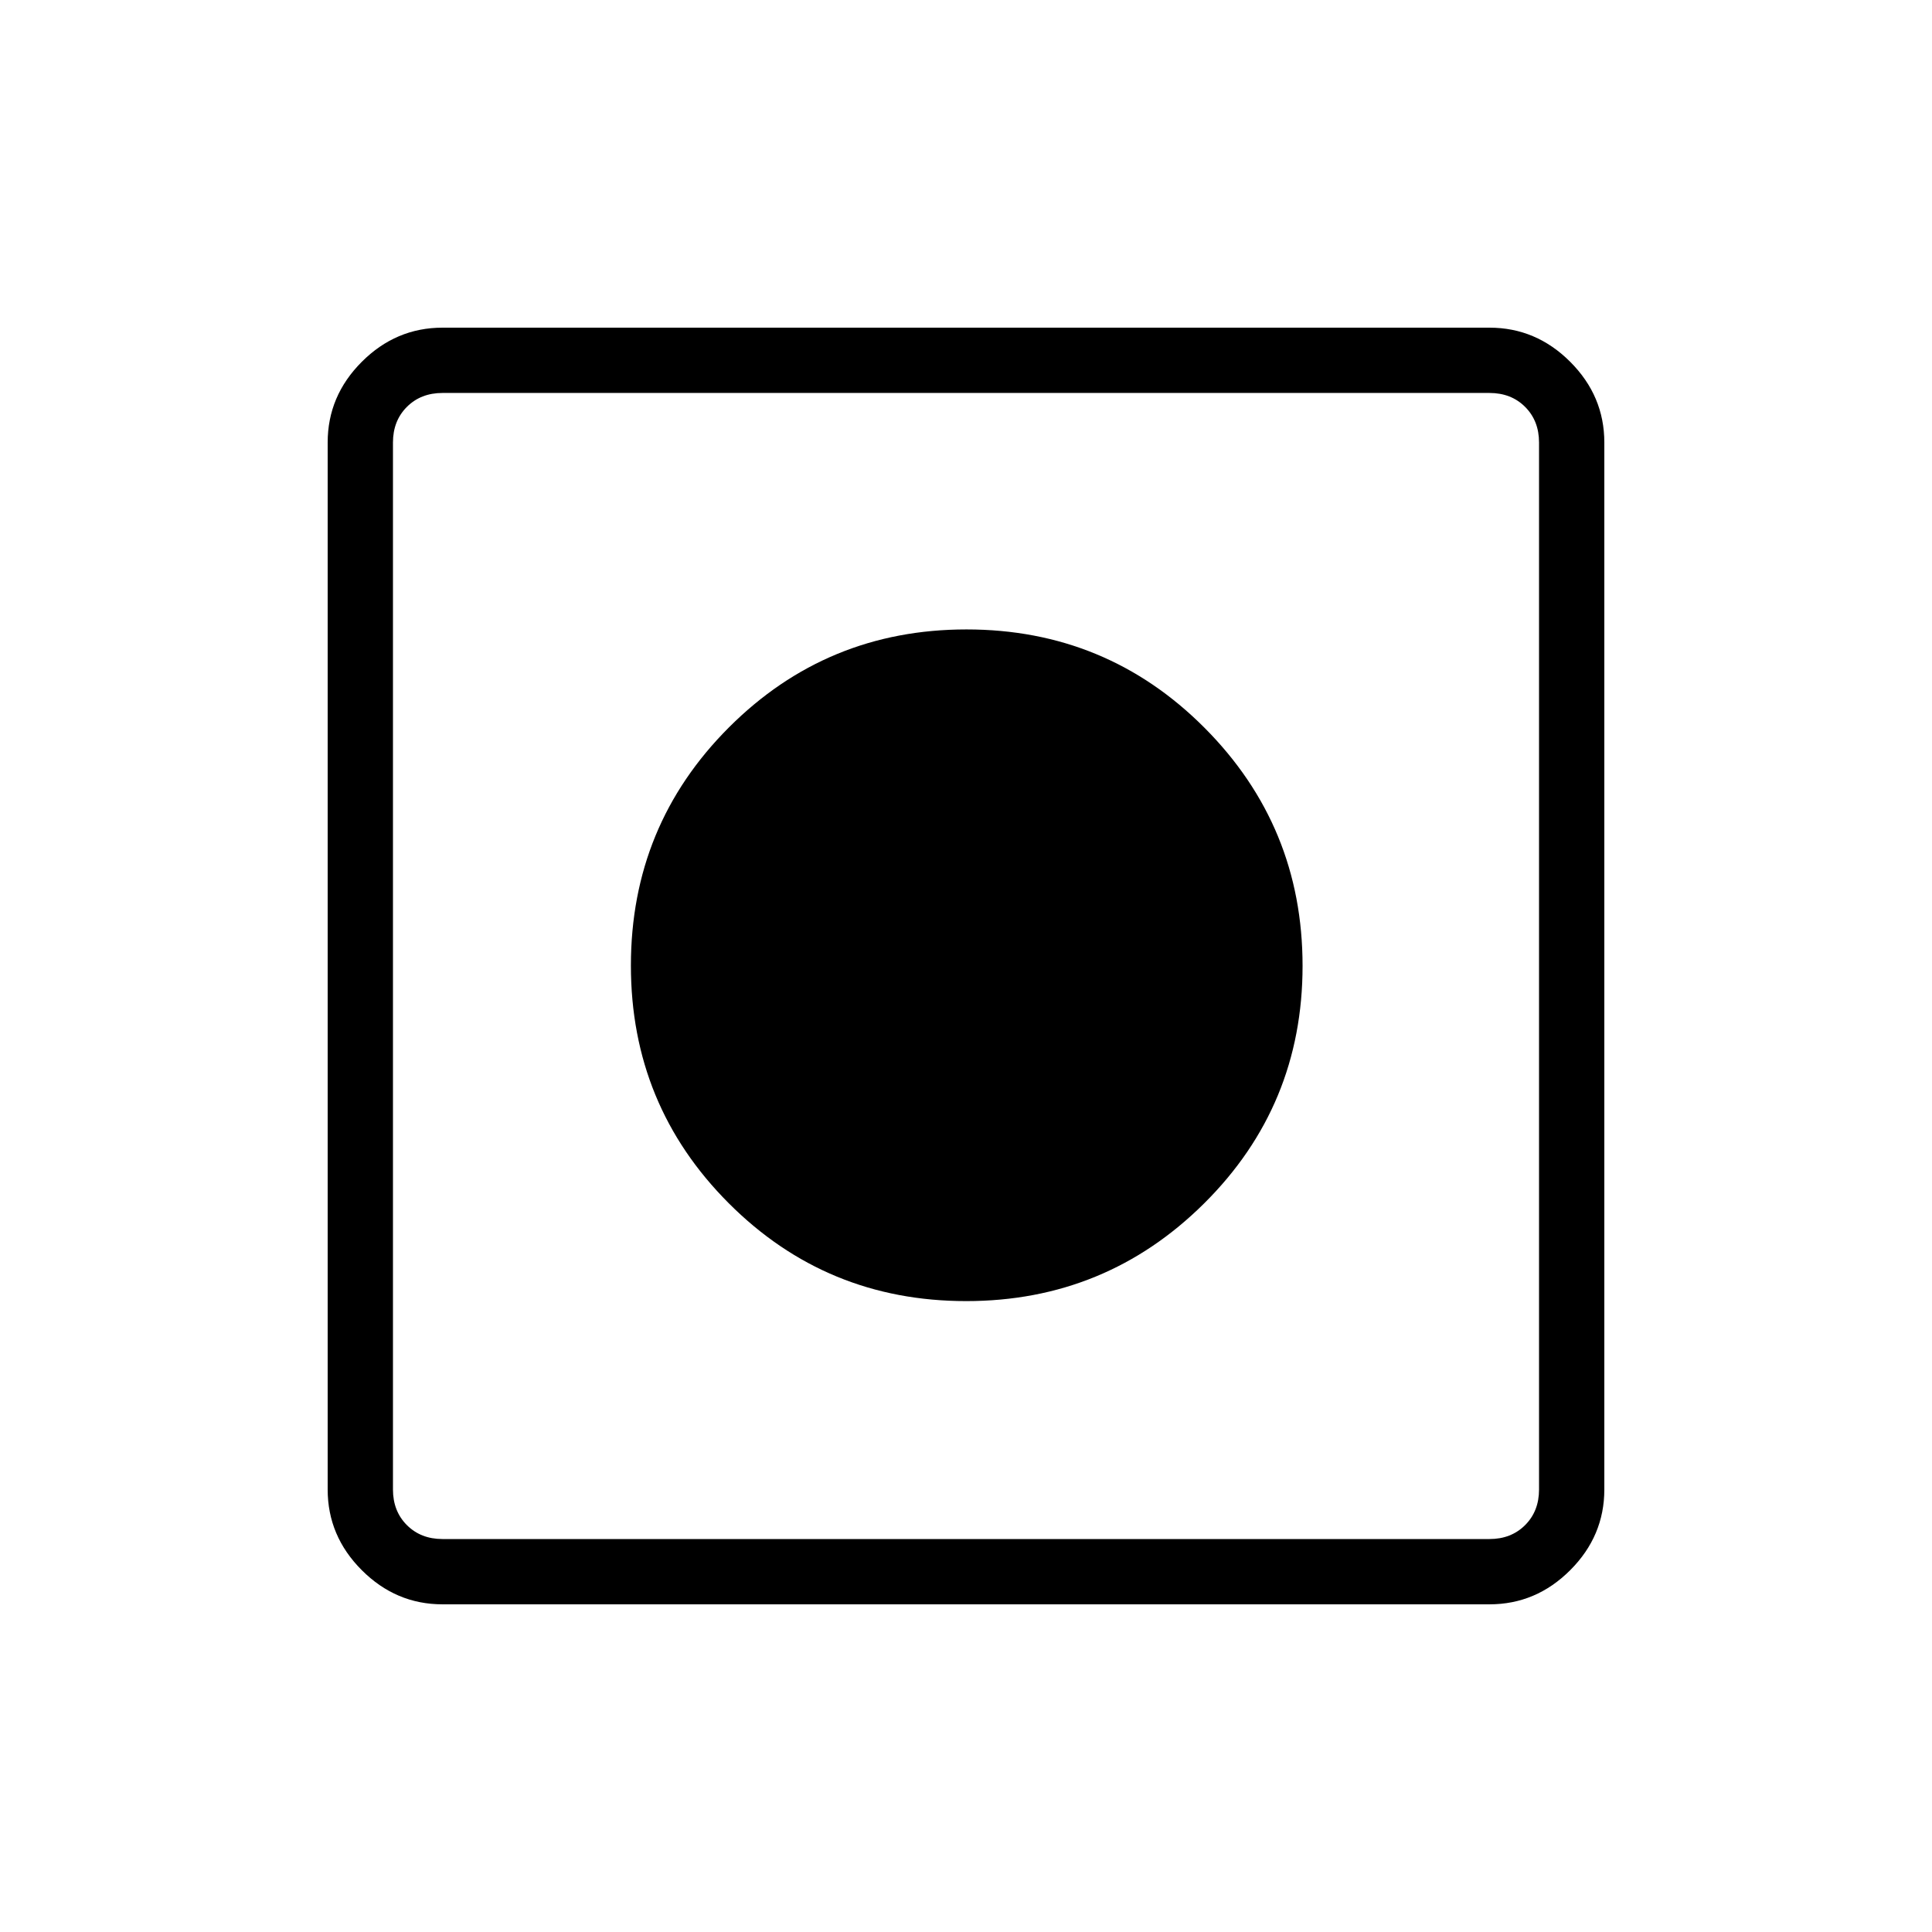 <svg xmlns="http://www.w3.org/2000/svg" height="40" viewBox="0 -960 960 960" width="40"><path d="M219.87-162.82q-23.13 0-40.09-16.96-16.96-16.96-16.96-40.09v-520.26q0-23.13 16.96-40.09 16.96-16.96 40.09-16.96h520.26q23.13 0 40.09 16.96 16.96 16.96 16.96 40.09v520.26q0 23.13-16.96 40.09-16.96 16.96-40.09 16.96H219.87Zm0-32.44h520.26q10.77 0 17.69-6.92 6.92-6.92 6.92-17.69v-520.26q0-10.77-6.92-17.69-6.92-6.92-17.69-6.92H219.87q-10.77 0-17.69 6.92-6.92 6.92-6.92 17.69v520.26q0 10.77 6.92 17.69 6.92 6.92 17.69 6.92Zm260.21-118.23q-69.45 0-118.02-48.68-48.57-48.68-48.57-118.05 0-69.59 48.68-118.31 48.68-48.71 118.05-48.71 69.59 0 118.31 48.89 48.71 48.9 48.71 118.27 0 69.45-48.89 118.02-48.9 48.57-118.27 48.57Z"/></svg>